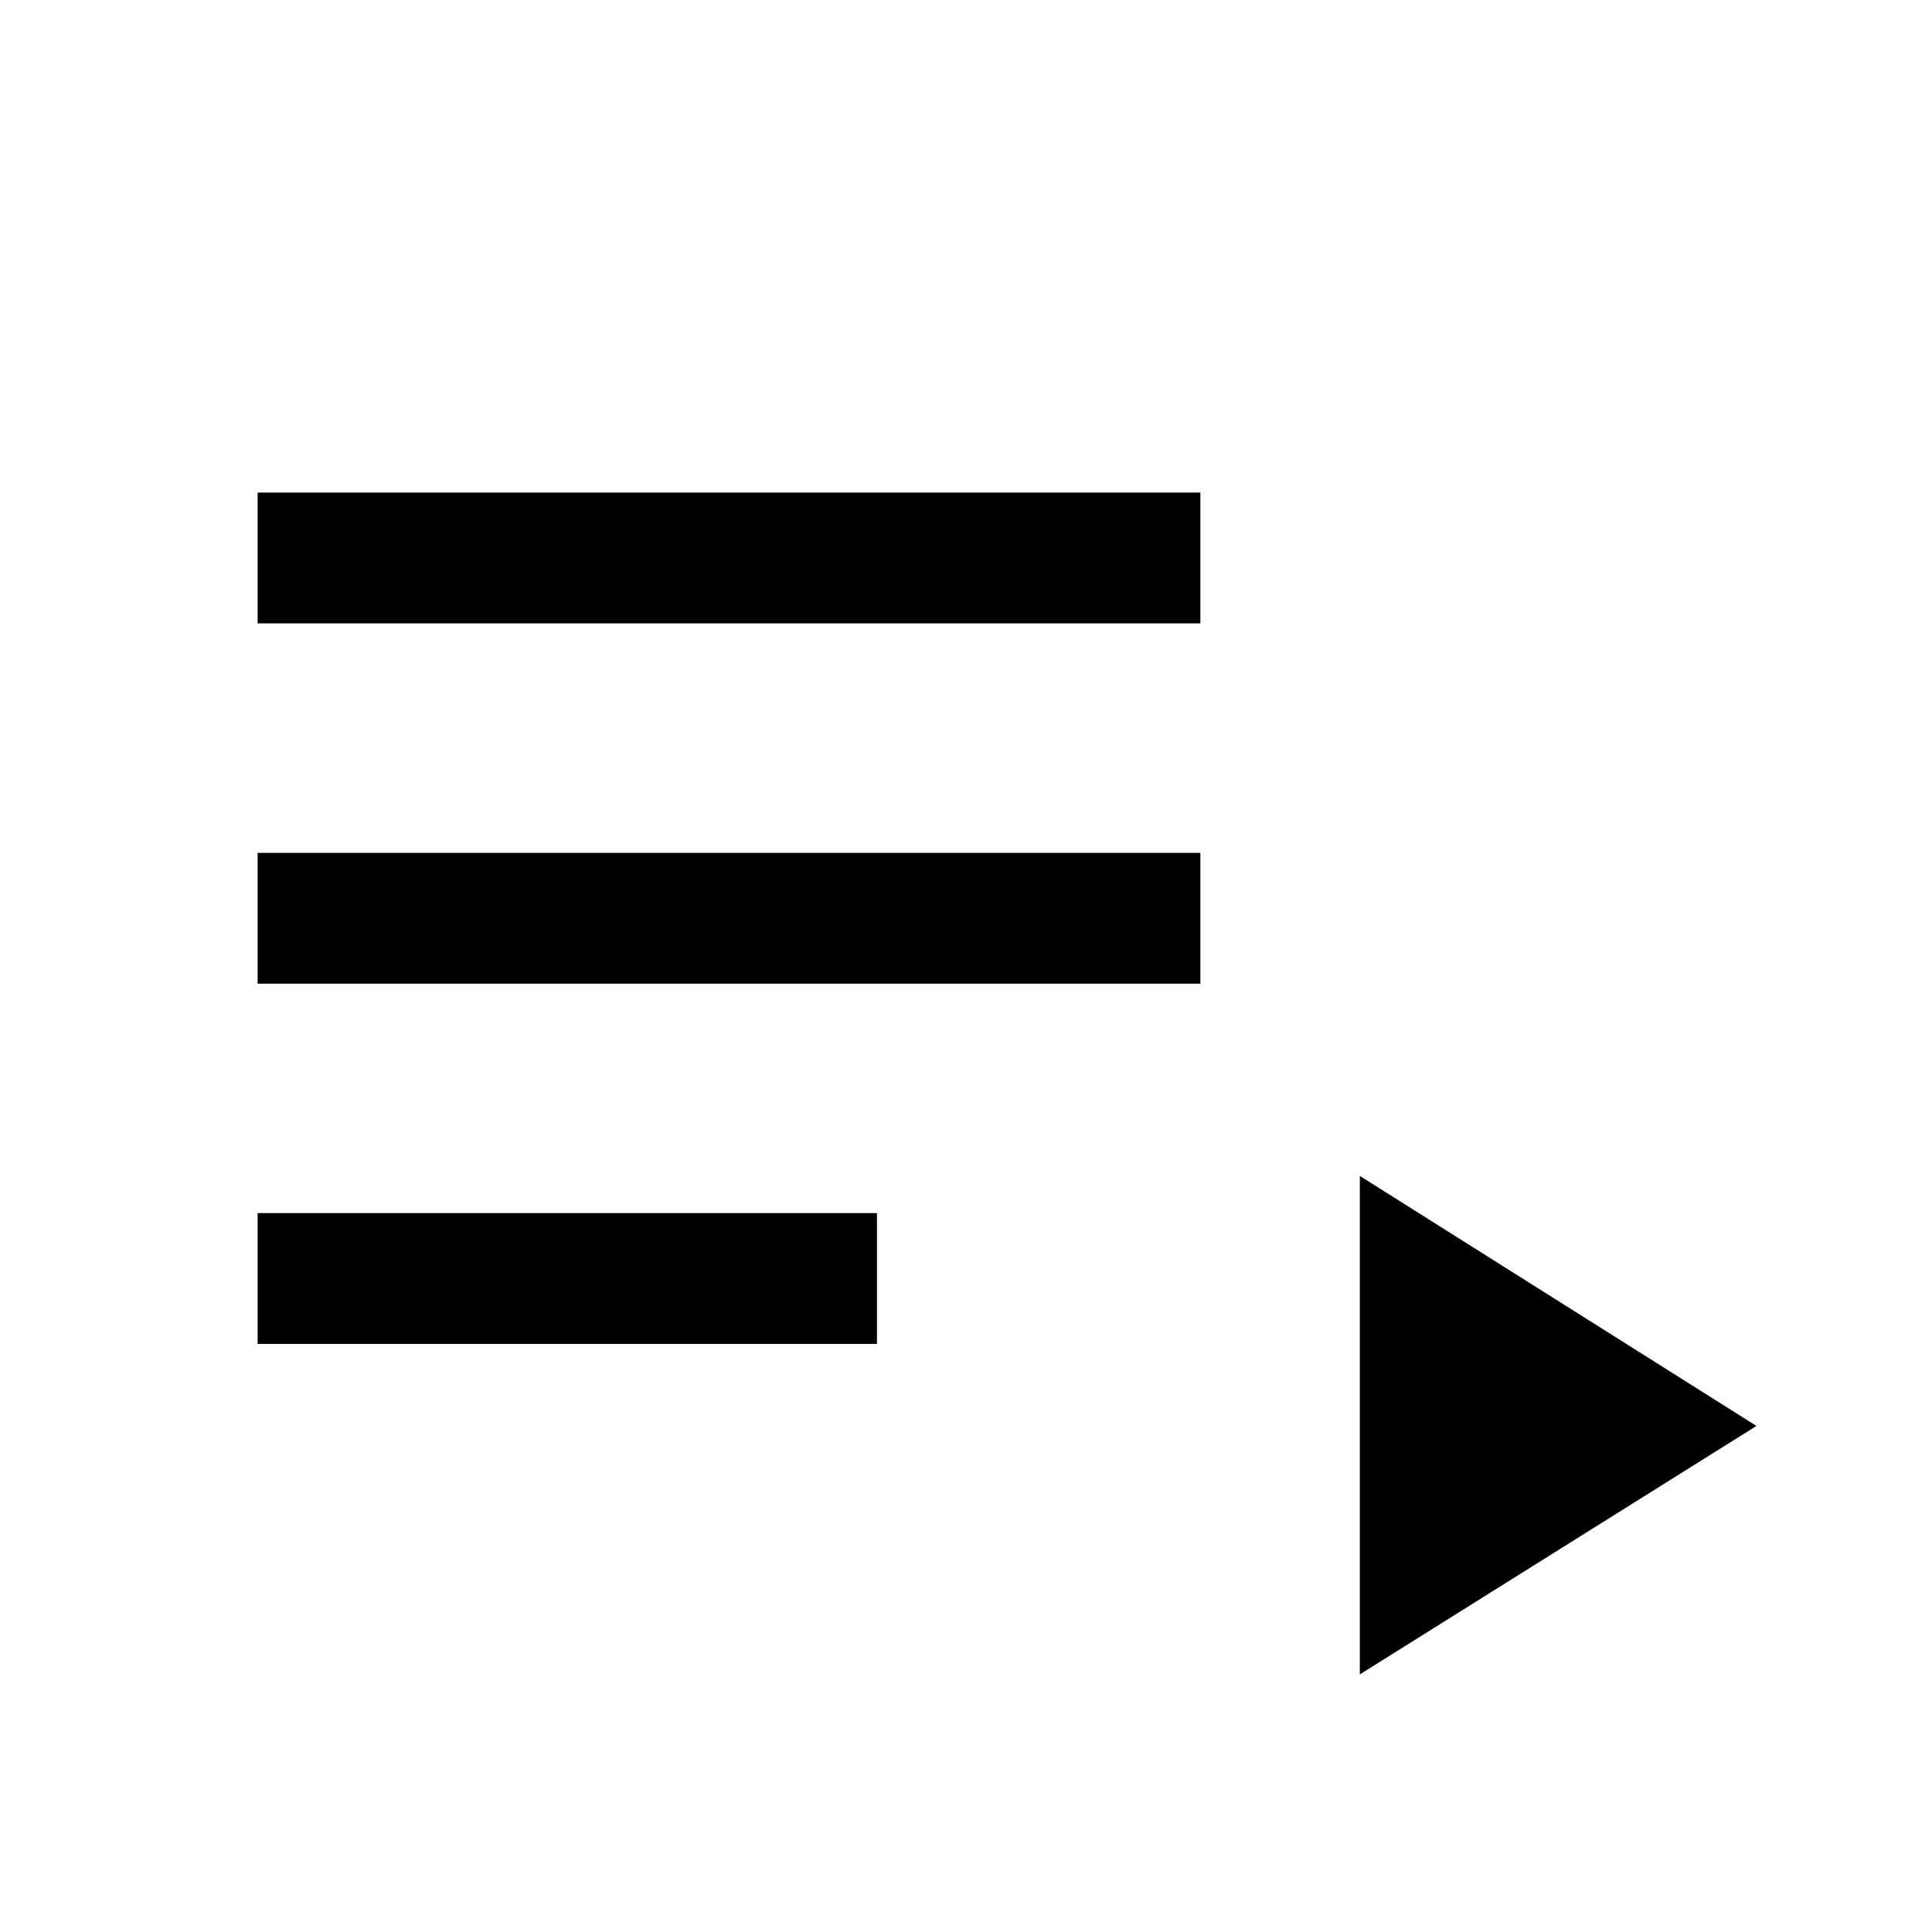 <svg xmlns="http://www.w3.org/2000/svg" height="24" viewBox="0 -960 960 960" width="24"><path d="M128-292.23v-65h307.77v65H128Zm0-179v-65h468.46v65H128Zm0-179v-65h468.46v65H128ZM675.69-128v-247.69l197.08 124.23L675.69-128Z"/></svg>